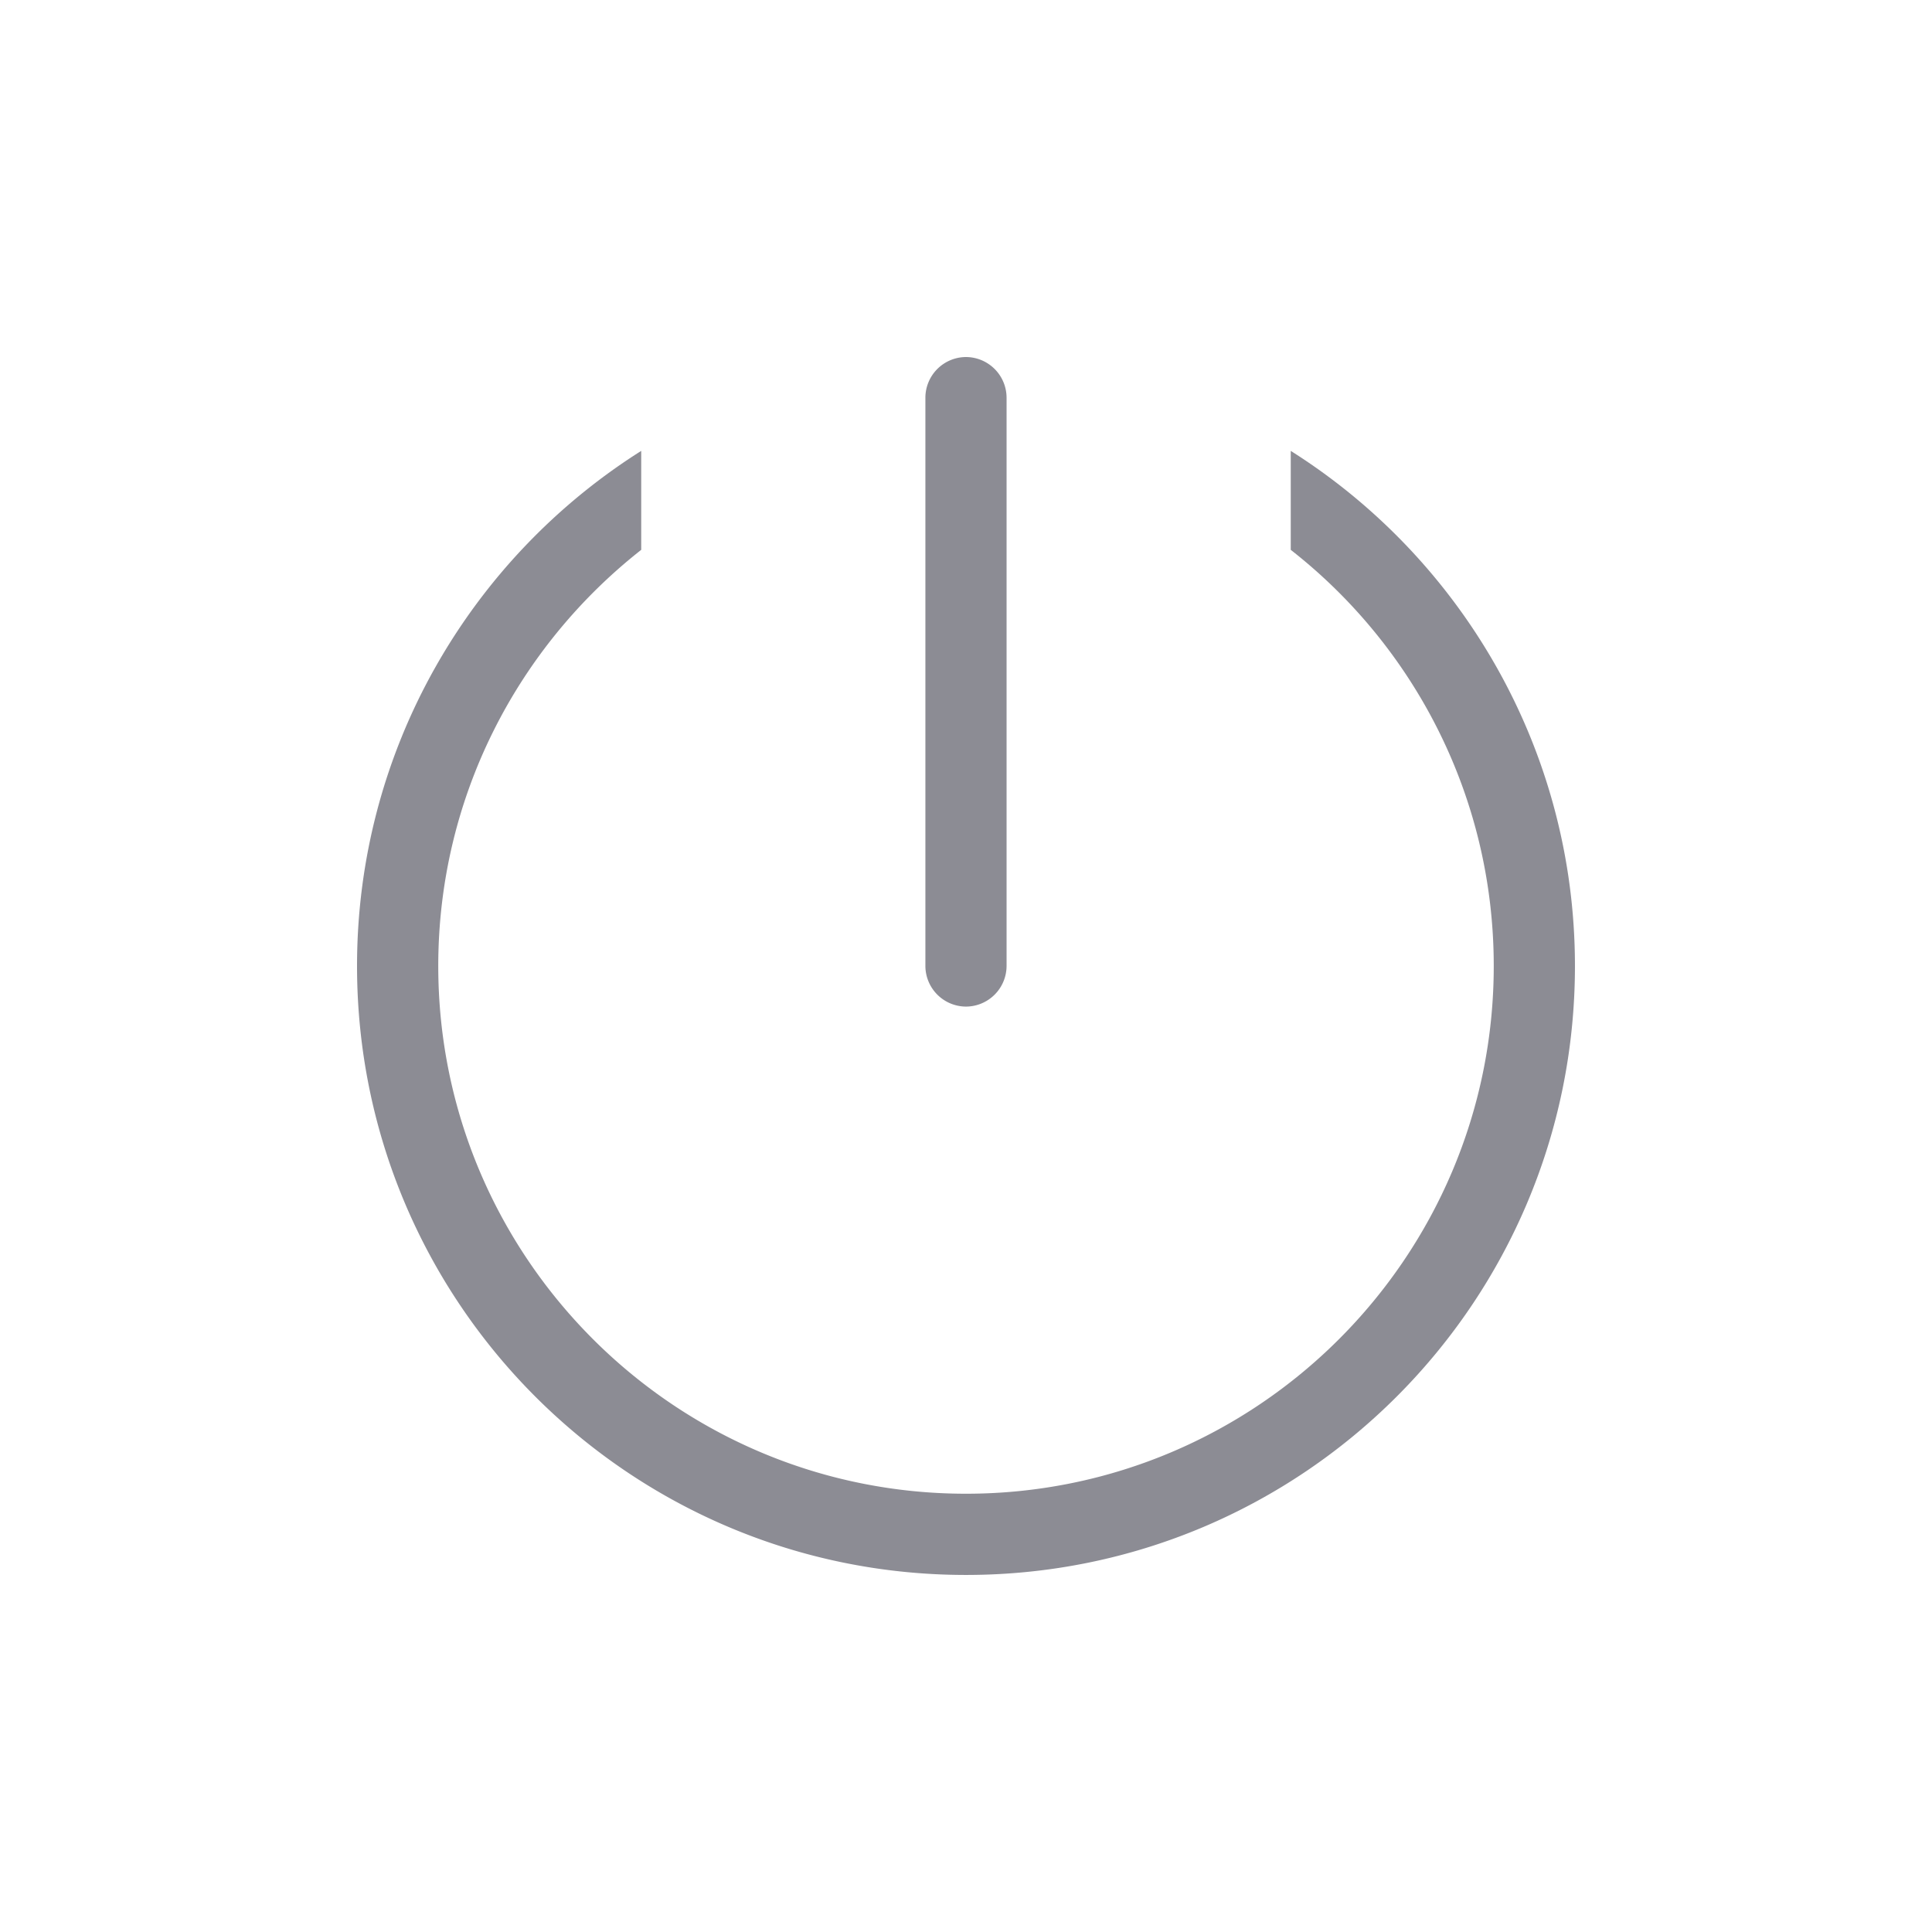<svg xmlns="http://www.w3.org/2000/svg" viewBox="0 0 100 100" xmlns:v="https://vecta.io/nano"><path stroke="#8c8c94" d="M66.809 23.338v5.122c6.384 4.991 10.507 12.793 10.507 21.539 0 15.076-12.241 27.316-27.316 27.316s-27.316-12.24-27.316-27.316c0-8.746 4.123-16.522 10.505-21.539v-5.122C24.363 28.909 18.48 38.784 18.48 49.999c0 17.415 14.105 31.52 31.52 31.52s31.519-14.105 31.519-31.52c0-11.215-5.883-21.09-14.71-26.661zM50 18.48a2.11 2.11 0 0 0-2.102 2.102v29.417A2.11 2.11 0 0 0 50 52.101a2.11 2.11 0 0 0 2.1-2.102V20.582A2.11 2.11 0 0 0 50 18.48z" stroke-width="0" paint-order="stroke" fill="#8c8c94"/></svg>